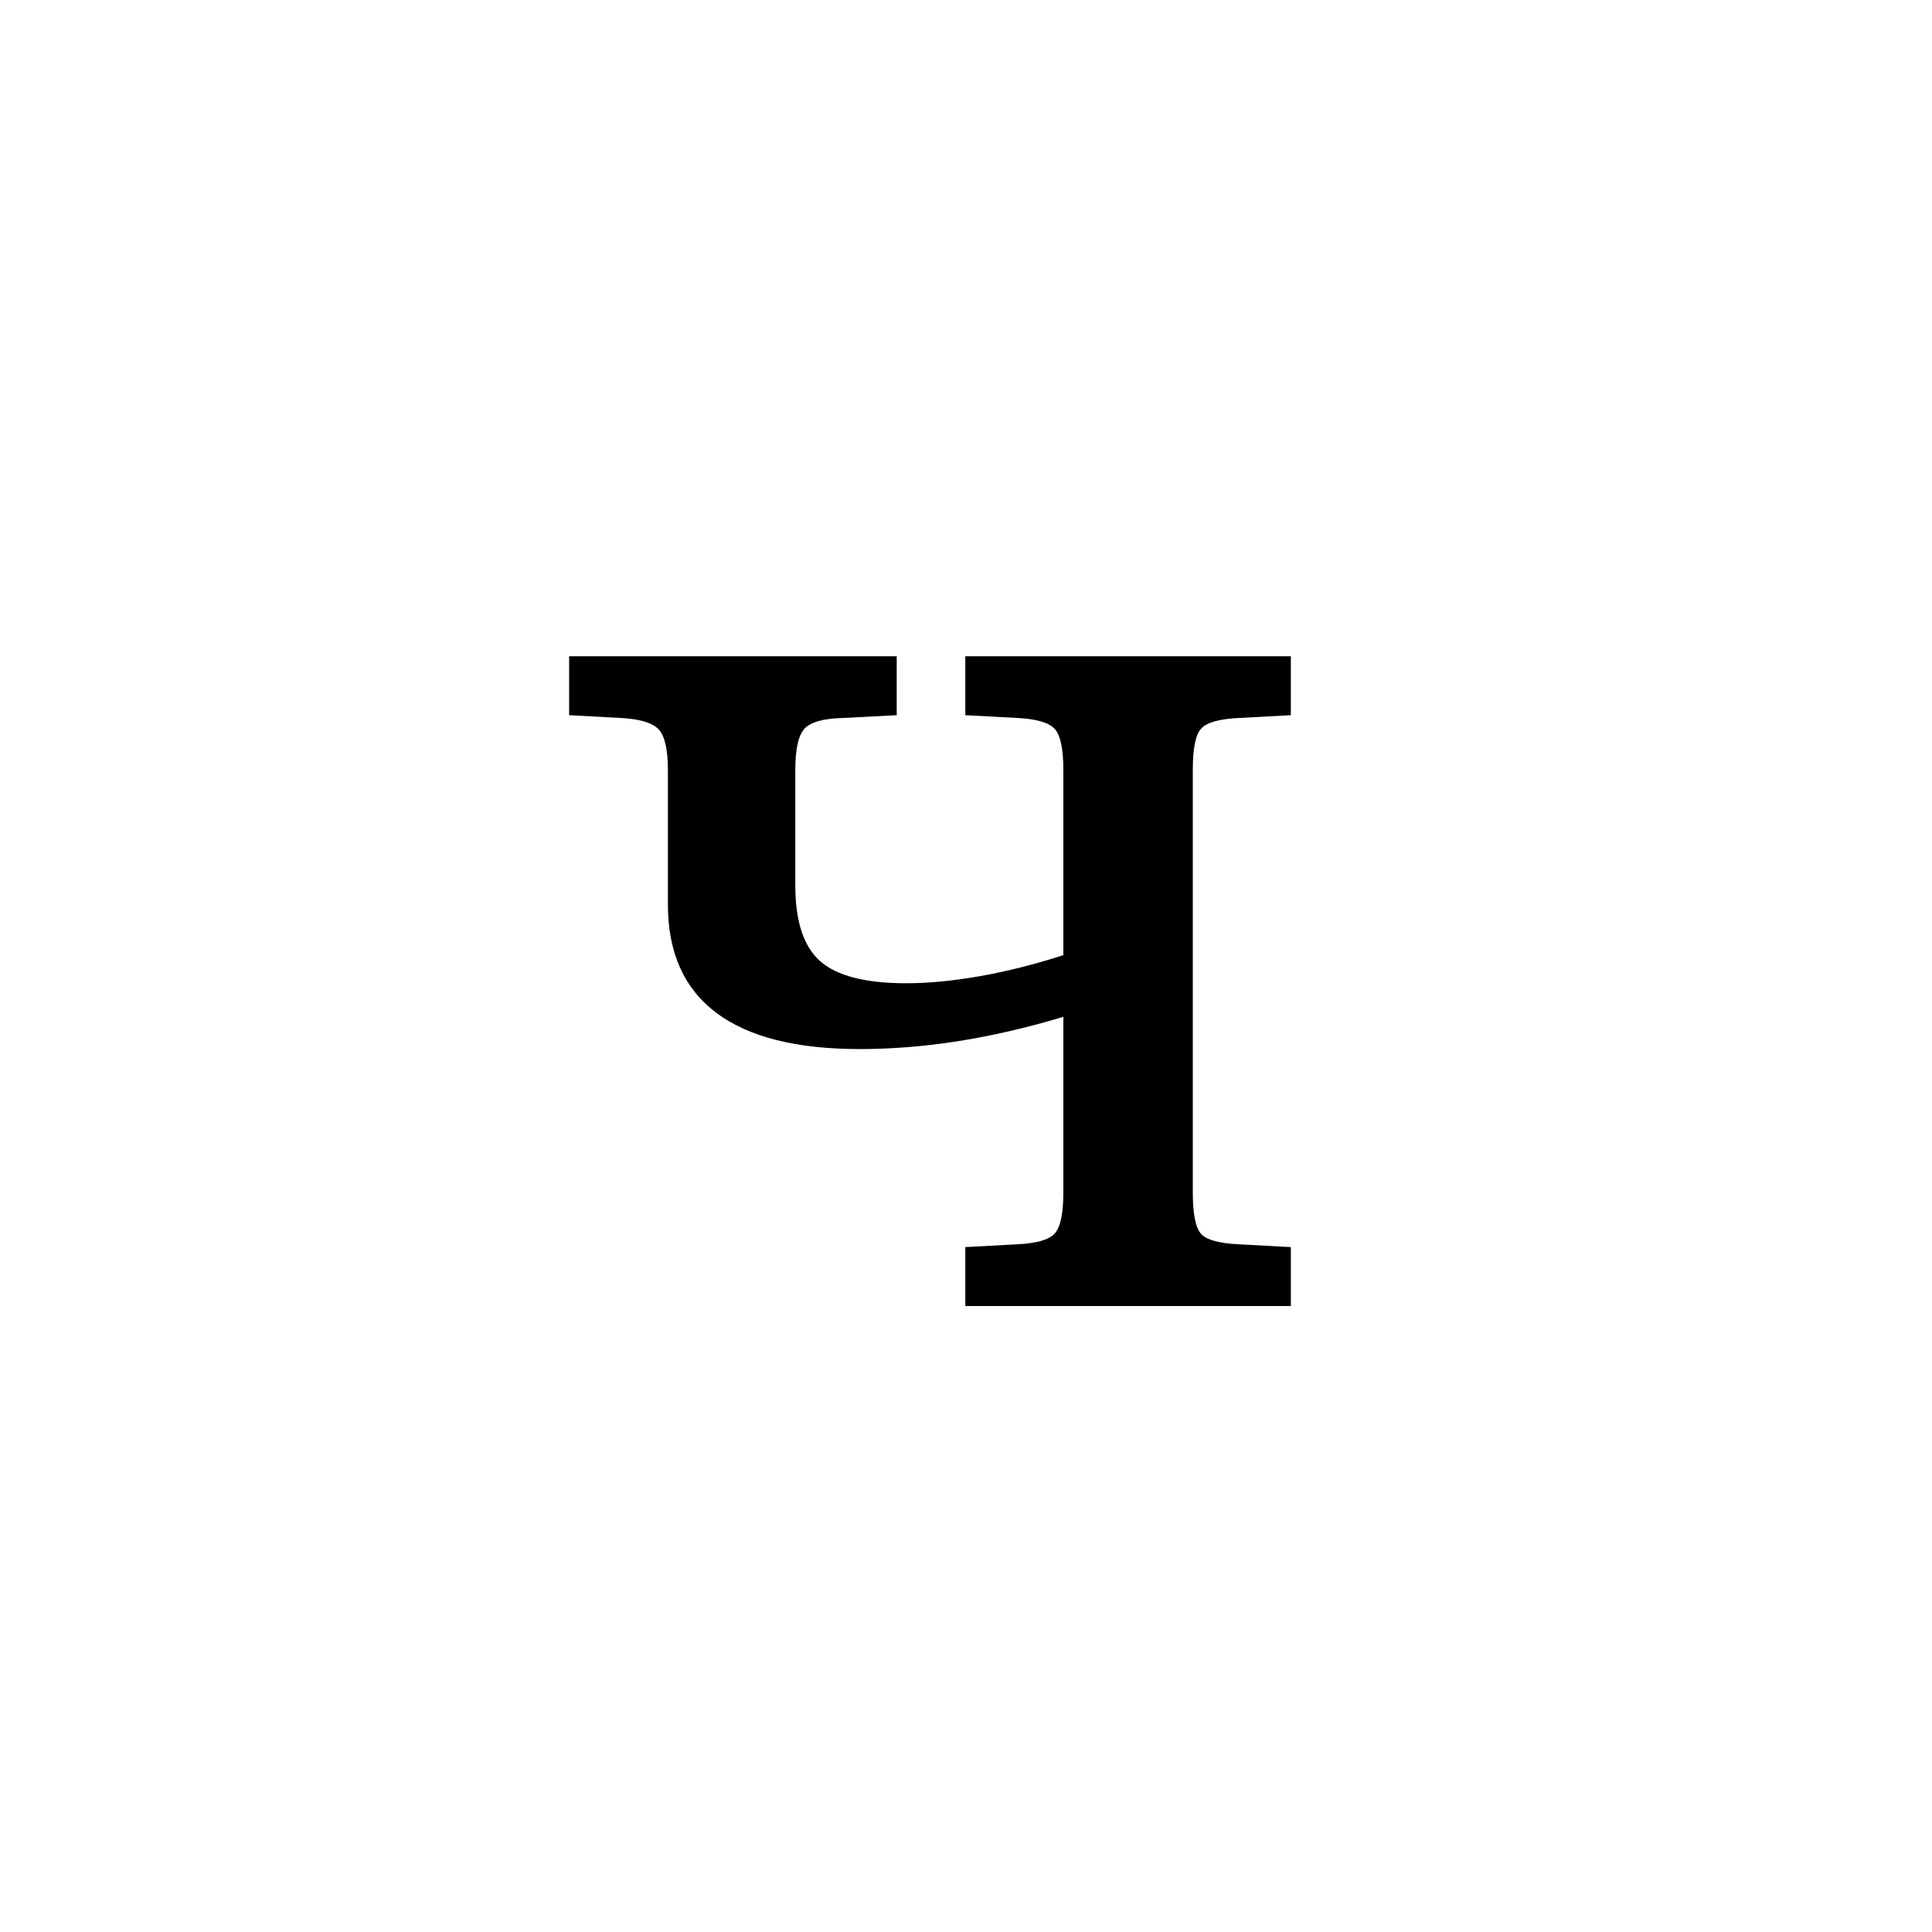 <?xml version="1.0" encoding="UTF-8"?><svg enable-background="new 0 0 250 250" height="250px" viewBox="0 0 250 250" width="250px" x="0px" xml:space="preserve" xmlns="http://www.w3.org/2000/svg" xmlns:xlink="http://www.w3.org/1999/xlink" y="0px"><defs><symbol id="20ce0943a" overflow="visible"><path d="M90.813-7.625V0H48.687v-7.625l6.657-.36c2.539-.113 4.18-.581 4.922-1.406.738-.832 1.109-2.609 1.109-5.328v-22.703c-4.73 1.418-9.281 2.469-13.656 3.156-4.375.68-8.606 1.016-12.688 1.016-8.218 0-14.414-1.566-18.578-4.703-4.168-3.133-6.25-7.805-6.25-14.016v-17.375c0-2.664-.402-4.426-1.203-5.281-.805-.852-2.445-1.344-4.922-1.469l-6.656-.36v-7.624h42.39v7.625l-7 .36c-2.48.062-4.12.523-4.921 1.374-.805.856-1.203 2.649-1.203 5.375v14.89c0 4.669 1.078 7.95 3.234 9.845 2.164 1.898 5.879 2.843 11.14 2.843 2.833 0 6.008-.304 9.532-.922 3.52-.624 7.113-1.53 10.781-2.718v-23.938c0-2.726-.371-4.504-1.11-5.328-.742-.82-2.355-1.297-4.843-1.422l-6.734-.36v-7.624h42.124v7.625l-6.734.36c-2.543.124-4.172.59-4.89 1.39-.711.793-1.063 2.578-1.063 5.36v54.624c0 2.781.352 4.574 1.063 5.375.718.793 2.374 1.246 4.968 1.36zm0 0"/></symbol></defs><use x="76.223" xlink:href="#20ce0943a" y="169"/></svg>